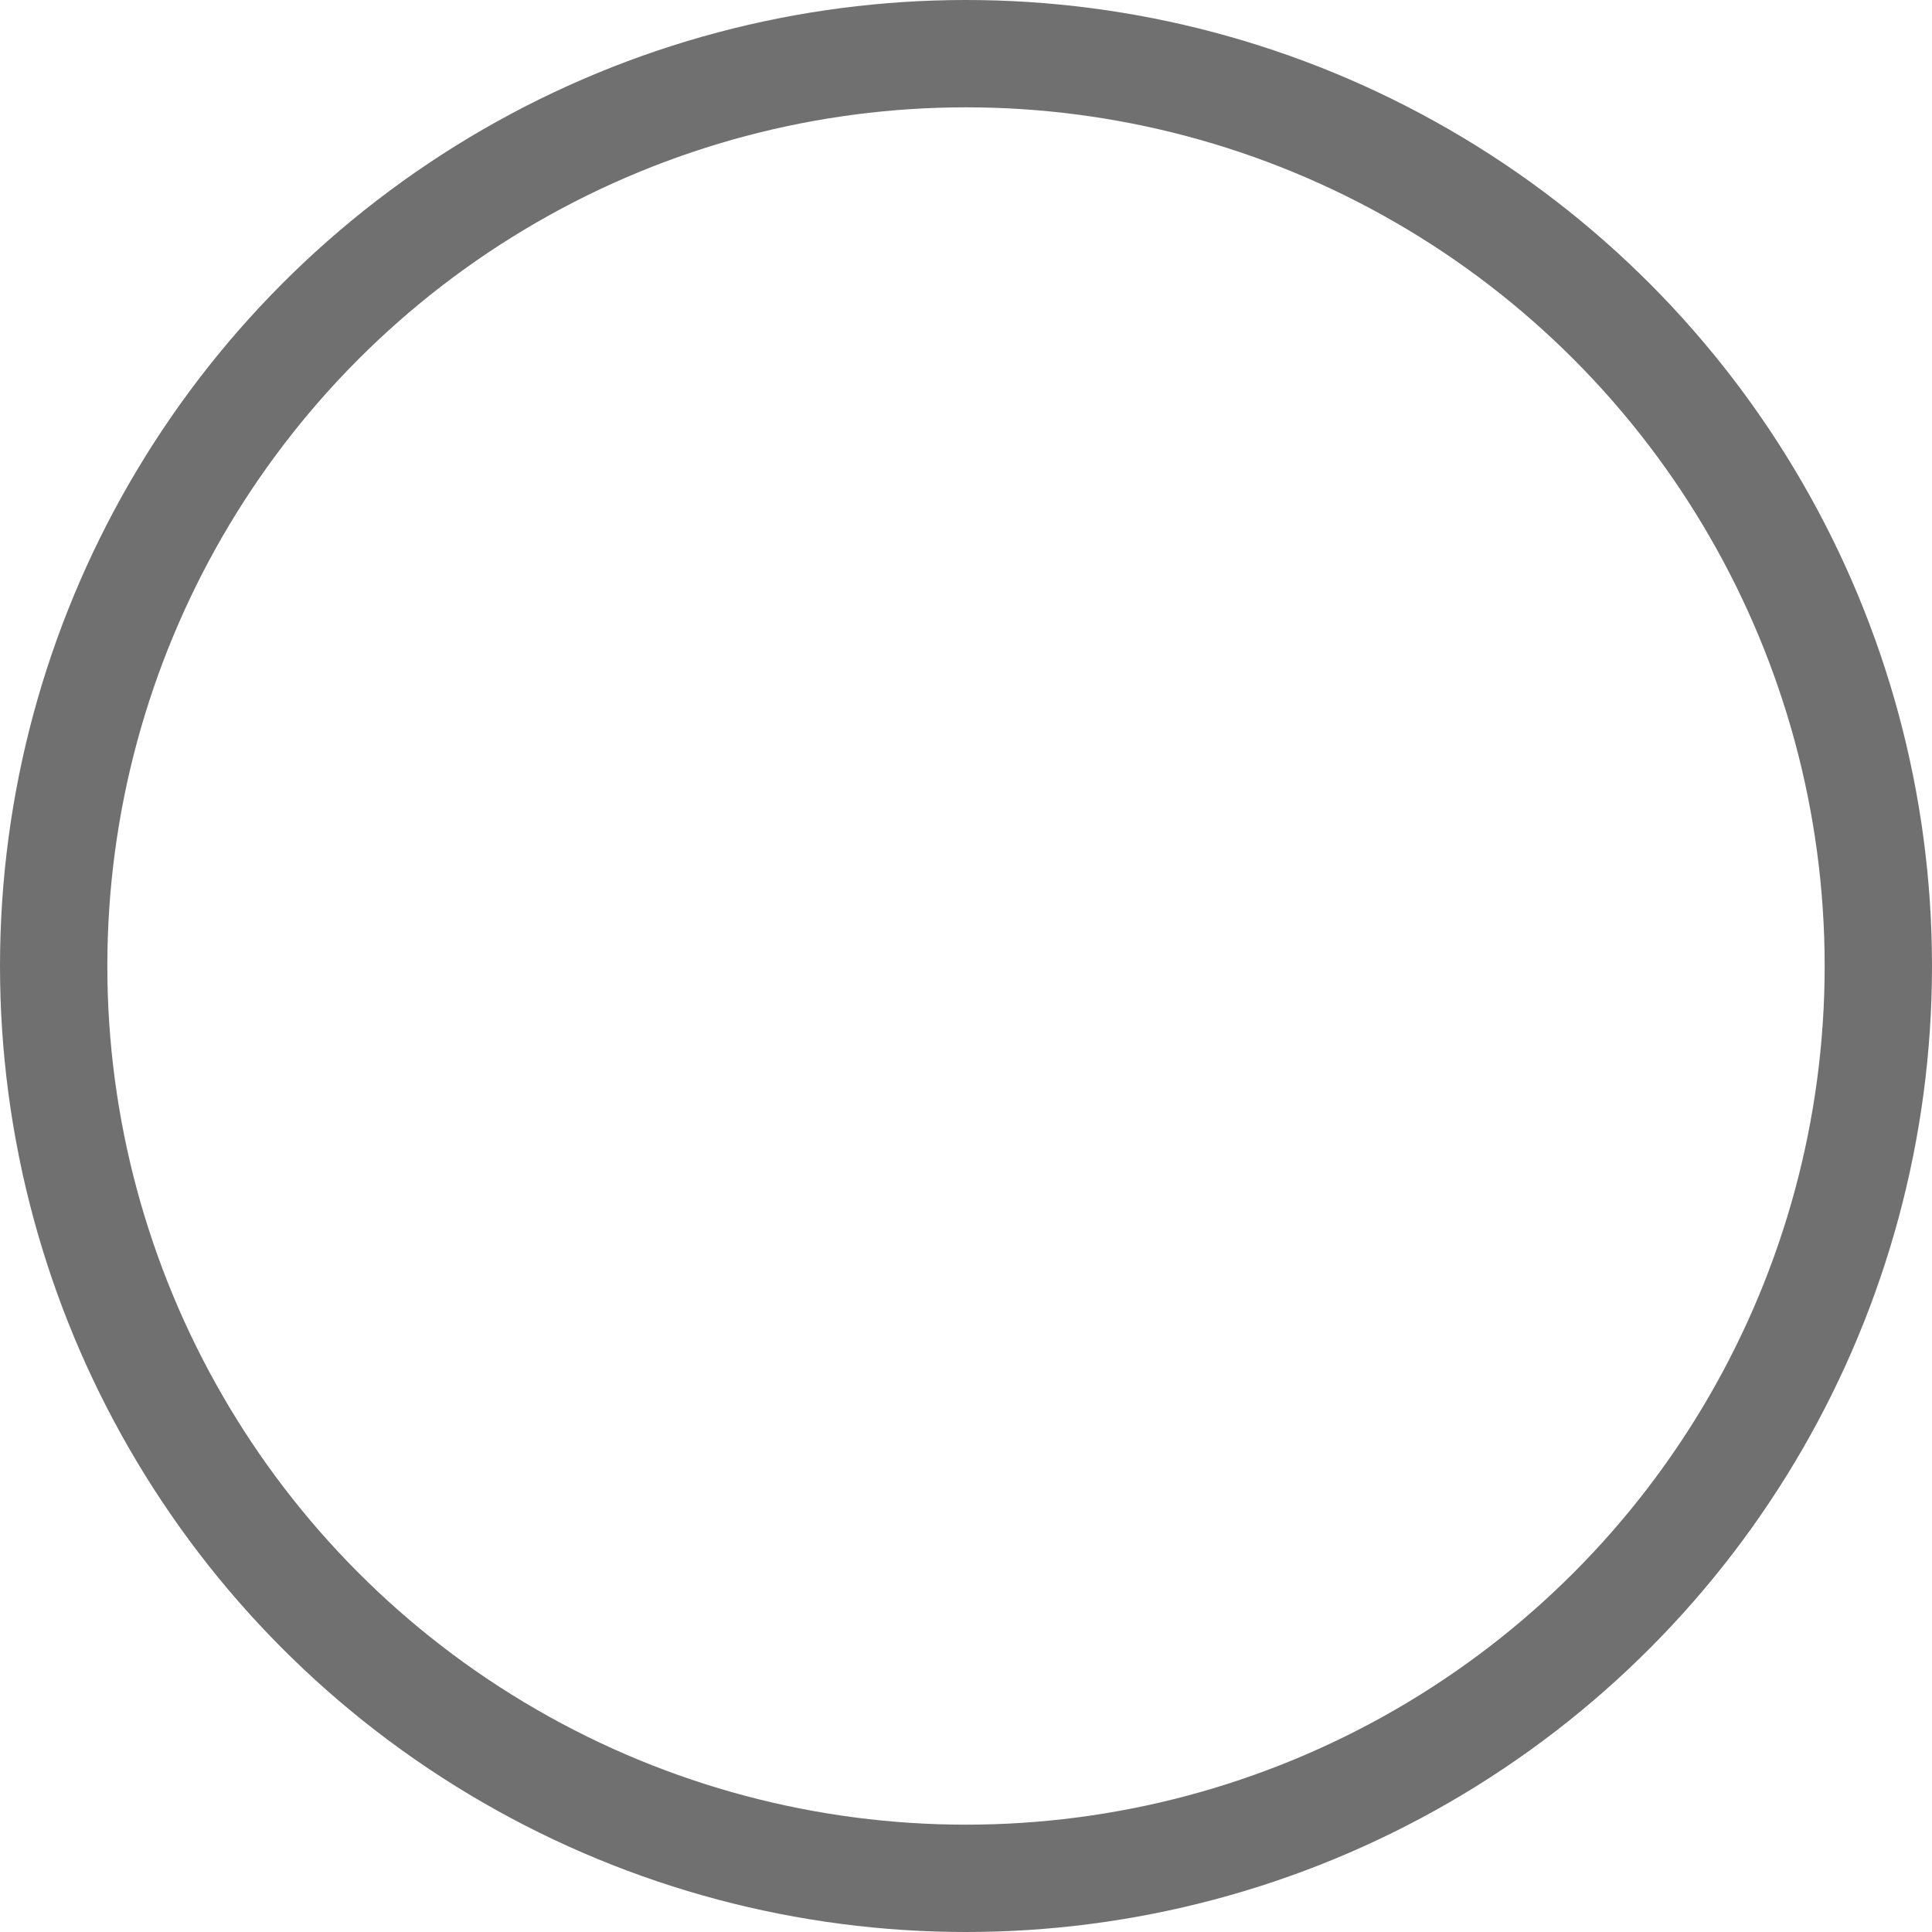 <svg xmlns="http://www.w3.org/2000/svg" width="18" height="18" viewBox="0 0 18 18">
  <defs>
    <style>
      .cls-1, .cls-3 {
        fill: none;
      }

      .cls-1 {
        stroke: #707070;
      }

      .cls-2 {
        stroke: none;
      }
    </style>
  </defs>
  <g id="Group_114947" data-name="Group 114947" transform="translate(-270.299 -10.199)">
    <g id="Ellipse_6" data-name="Ellipse 6" class="cls-1" transform="translate(270.299 10.199)">
      <circle class="cls-2" cx="9" cy="9" r="9"/>
      <circle class="cls-3" cx="9" cy="9" r="8.5"/>
    </g>
  </g>
</svg>

